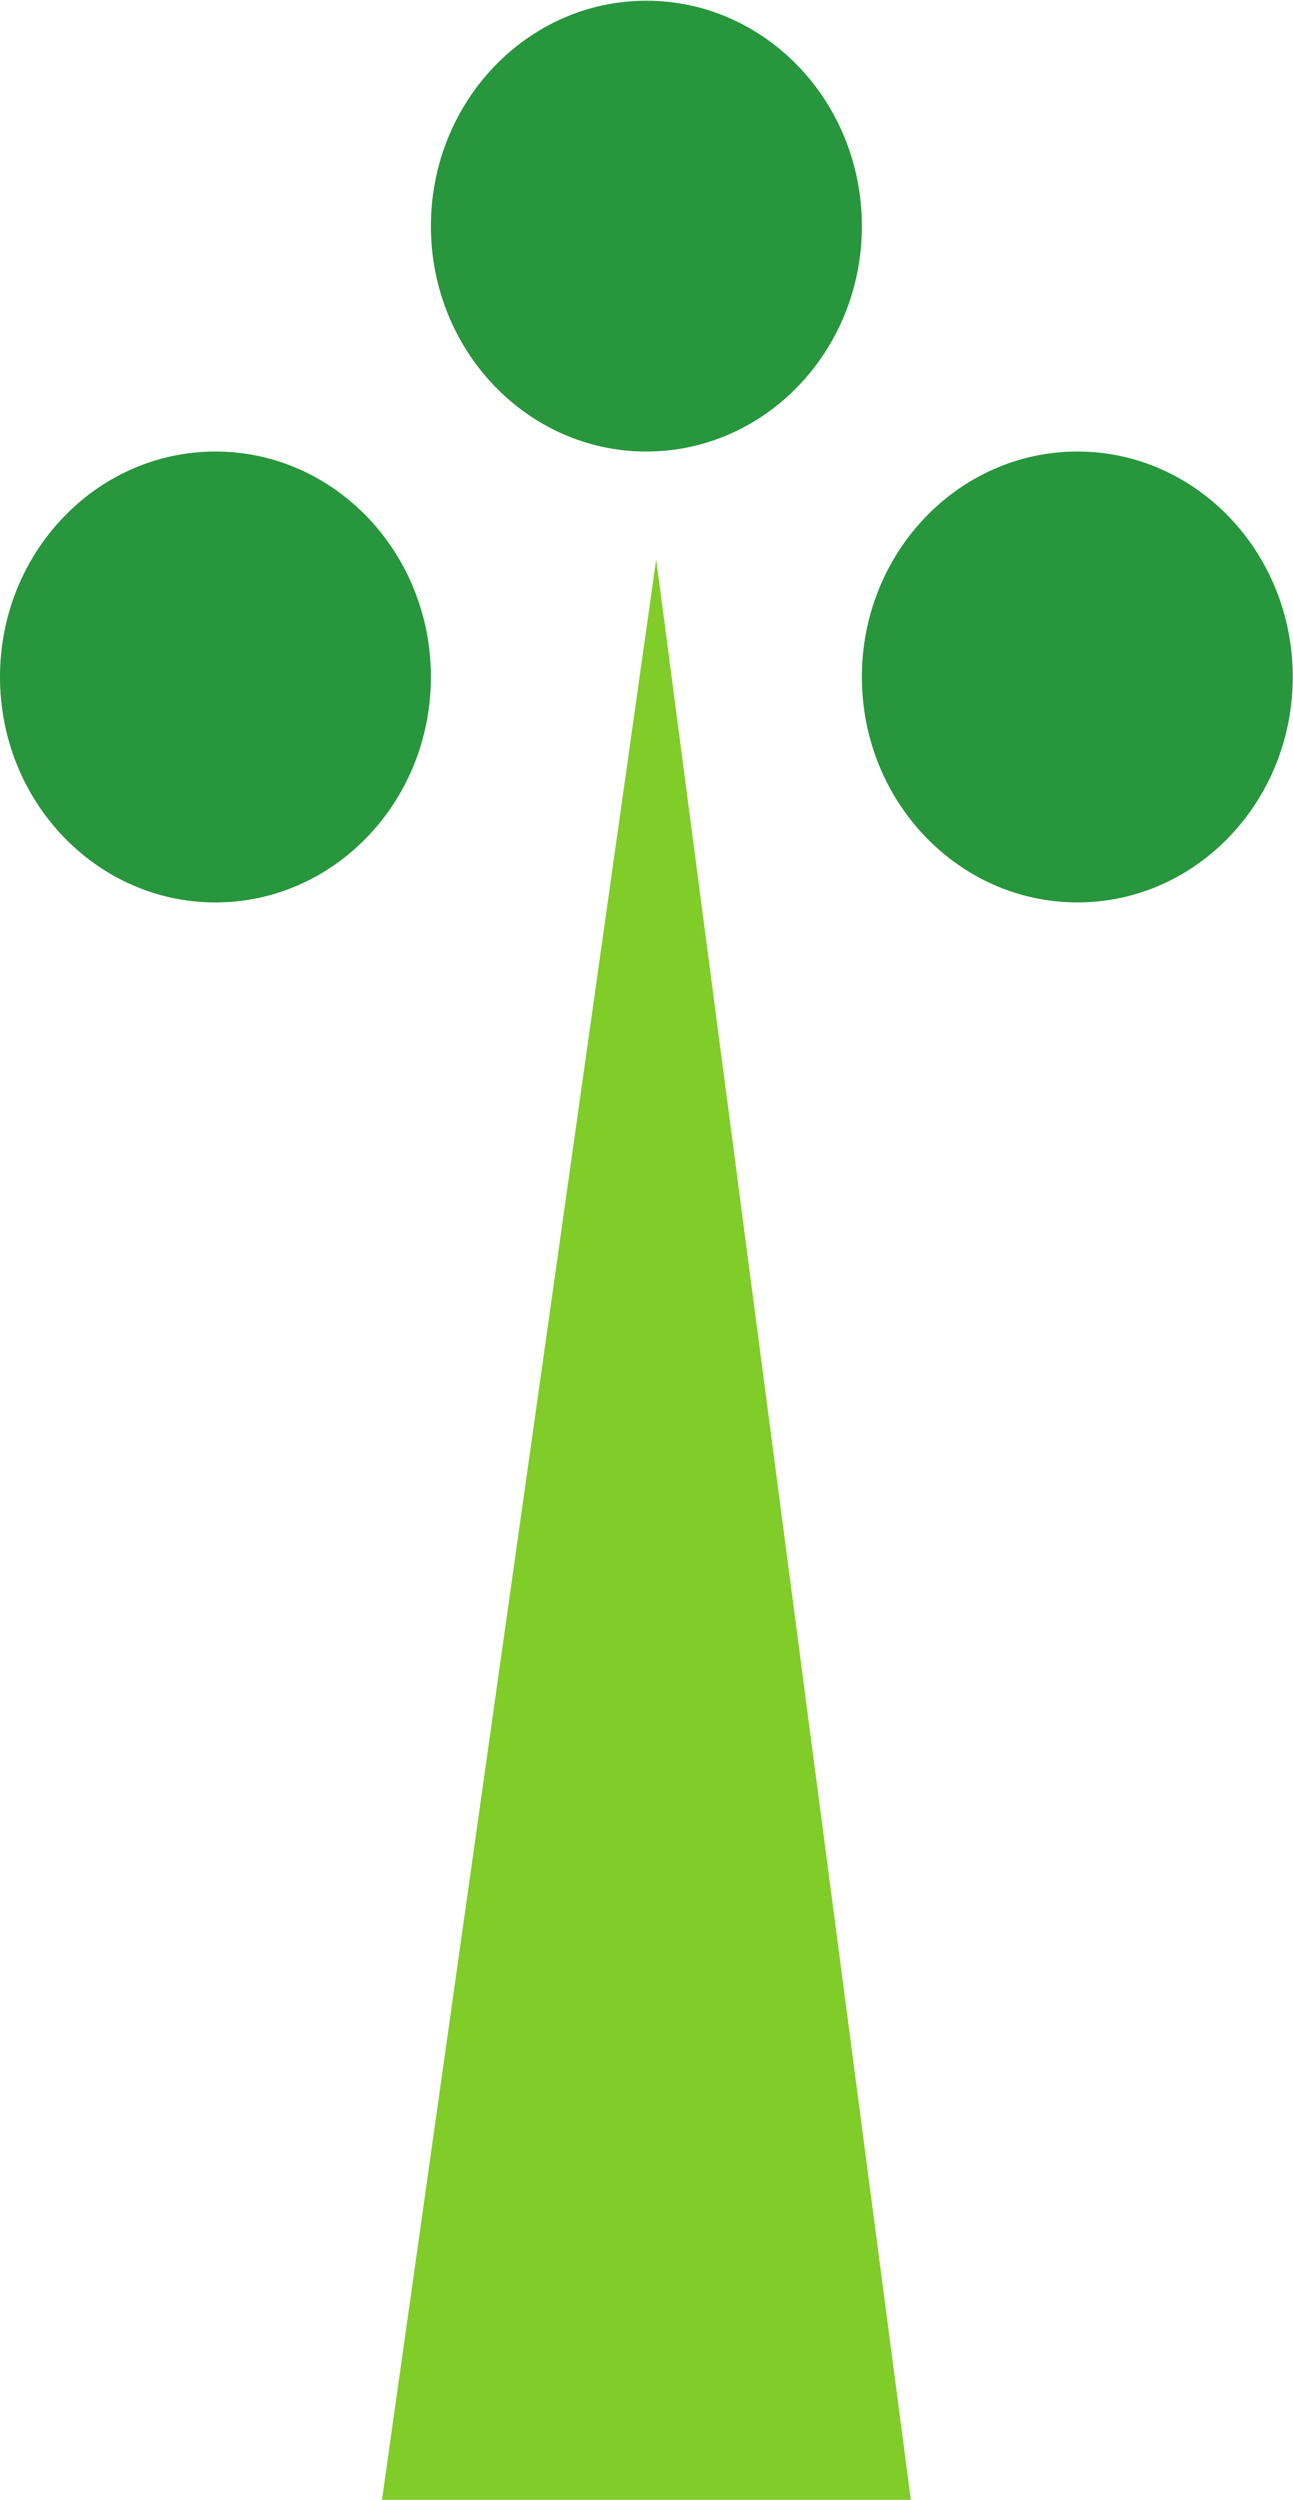 <?xml version="1.0" encoding="UTF-8" standalone="no"?>
<svg
   xmlns:dc="http://purl.org/dc/elements/1.1/"
   xmlns:cc="http://creativecommons.org/ns#"
   xmlns:rdf="http://www.w3.org/1999/02/22-rdf-syntax-ns#"
   xmlns:svg="http://www.w3.org/2000/svg"
   xmlns="http://www.w3.org/2000/svg"
   viewBox="0 0 78.387 151.467"
   height="151.467"
   width="78.387"
   xml:space="preserve"
   id="svg2"
   version="1.1"><defs
     id="defs6"><clipPath
       id="clipPath20"
       clipPathUnits="userSpaceOnUse"><path
         id="path18"
         d="M 0,1135.96 V 0 h 587.934 v 1135.96 z" /></clipPath></defs><g
     transform="matrix(1.333,0,0,-1.333,0,151.467)"
     id="g10"><g
       transform="scale(0.1)"
       id="g12"><g
         id="g14"><g
           clip-path="url(#clipPath20)"
           id="g16"><path
             id="path22"
             style="fill:#80cc28;fill-opacity:1;fill-rule:nonzero;stroke:none"
             d="M 173.715,0 298.43,882.016 414.242,0 H 173.715" /><path
             id="path24"
             style="fill:#27963c;fill-opacity:1;fill-rule:nonzero;stroke:none"
             d="m 391.977,1033.49 c 0,-56.58 -43.875,-102.443 -98.028,-102.443 -54.09,0 -97.976,45.863 -97.976,102.443 0,56.58 43.886,102.47 97.976,102.47 54.153,0 98.028,-45.89 98.028,-102.47" /><path
             id="path26"
             style="fill:#27963c;fill-opacity:1;fill-rule:nonzero;stroke:none"
             d="m 587.934,828.578 c 0,-56.566 -43.829,-102.48 -97.918,-102.48 -54.121,0 -98.039,45.914 -98.039,102.48 0,56.574 43.918,102.469 98.039,102.469 54.089,0 97.918,-45.895 97.918,-102.469" /><path
             id="path28"
             style="fill:#27963c;fill-opacity:1;fill-rule:nonzero;stroke:none"
             d="m 195.973,828.578 c 0,-56.566 -43.84,-102.48 -98.004,-102.48 C 43.852,726.098 0,772.012 0,828.578 c 0,56.574 43.852,102.469 97.969,102.469 54.164,0 98.004,-45.895 98.004,-102.469" /></g></g></g></g></svg>